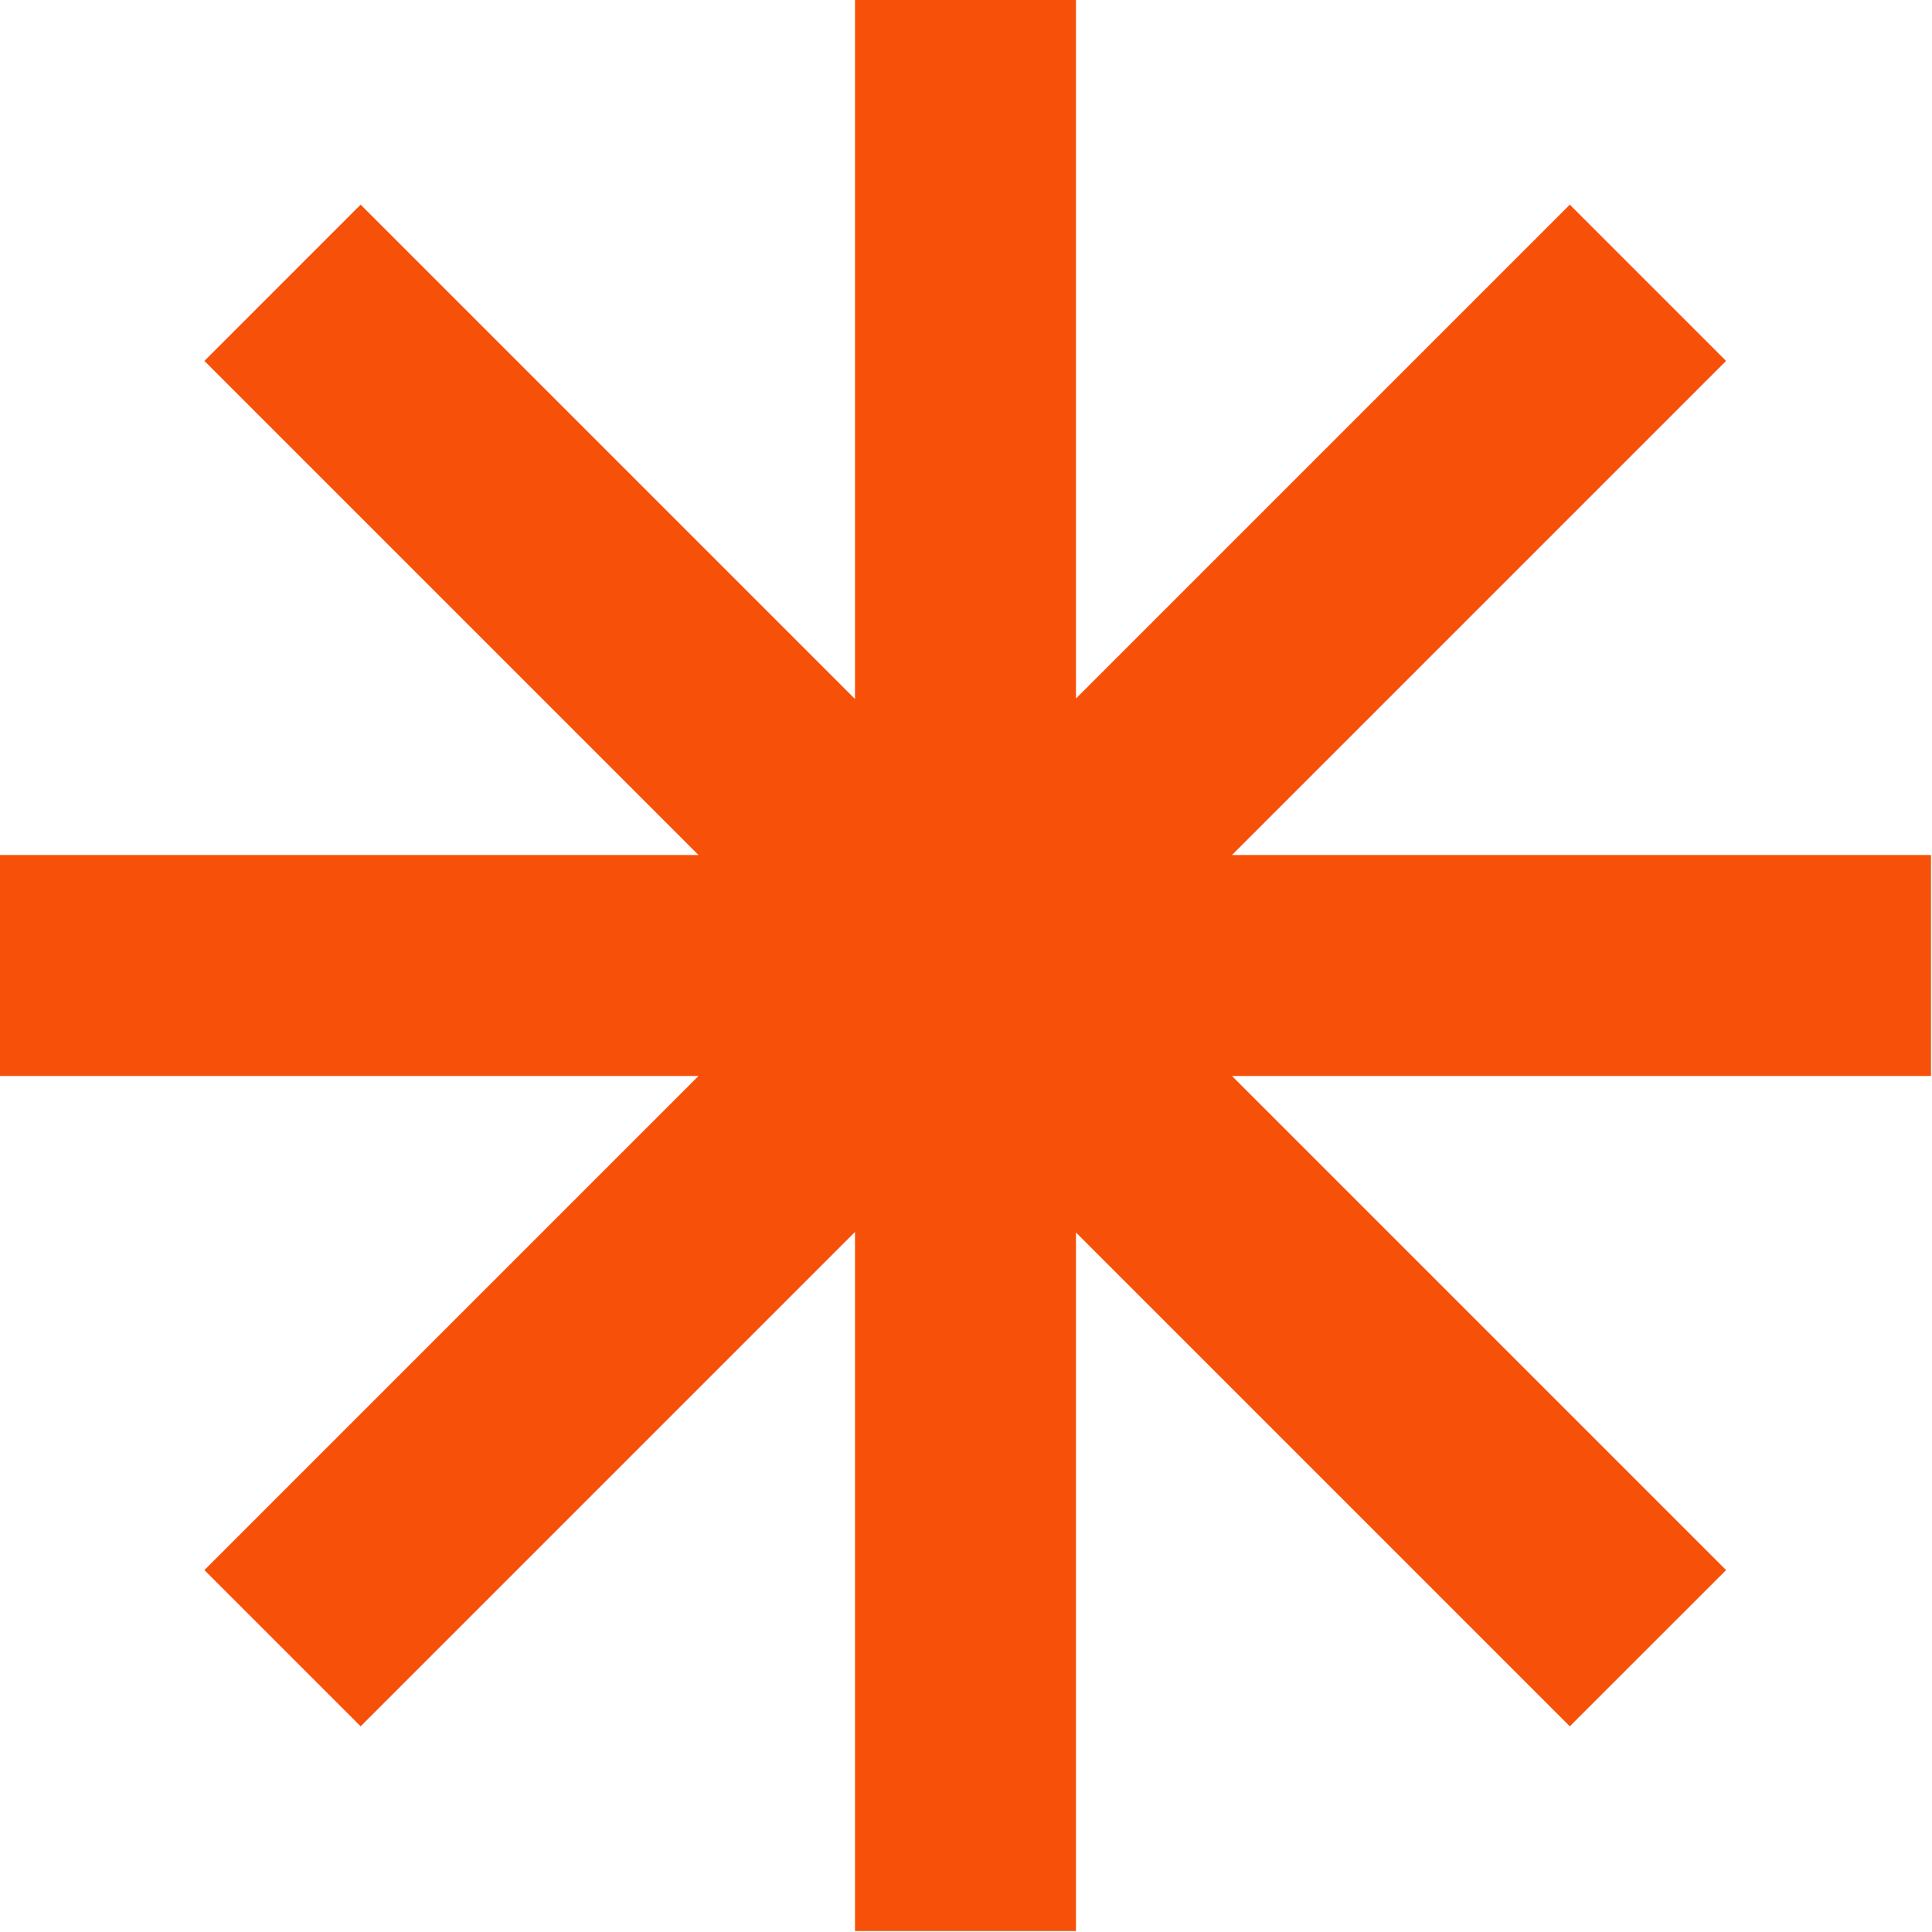 <svg width="965" height="965" viewBox="0 0 965 965" fill="none" xmlns="http://www.w3.org/2000/svg">
<path d="M537.432 348.876L784.089 102.219L862.145 180.275L615.348 427.071H964.503V537.449H615.366L862.145 784.228L784.089 862.267L537.432 615.609V964.503H427.054V615.348L180.135 862.267L102.097 784.228L348.876 537.449H0V427.071H348.894L102.097 180.275L180.135 102.219L427.054 349.137V0H537.432V348.876Z" fill="#F65009"/>
</svg>
